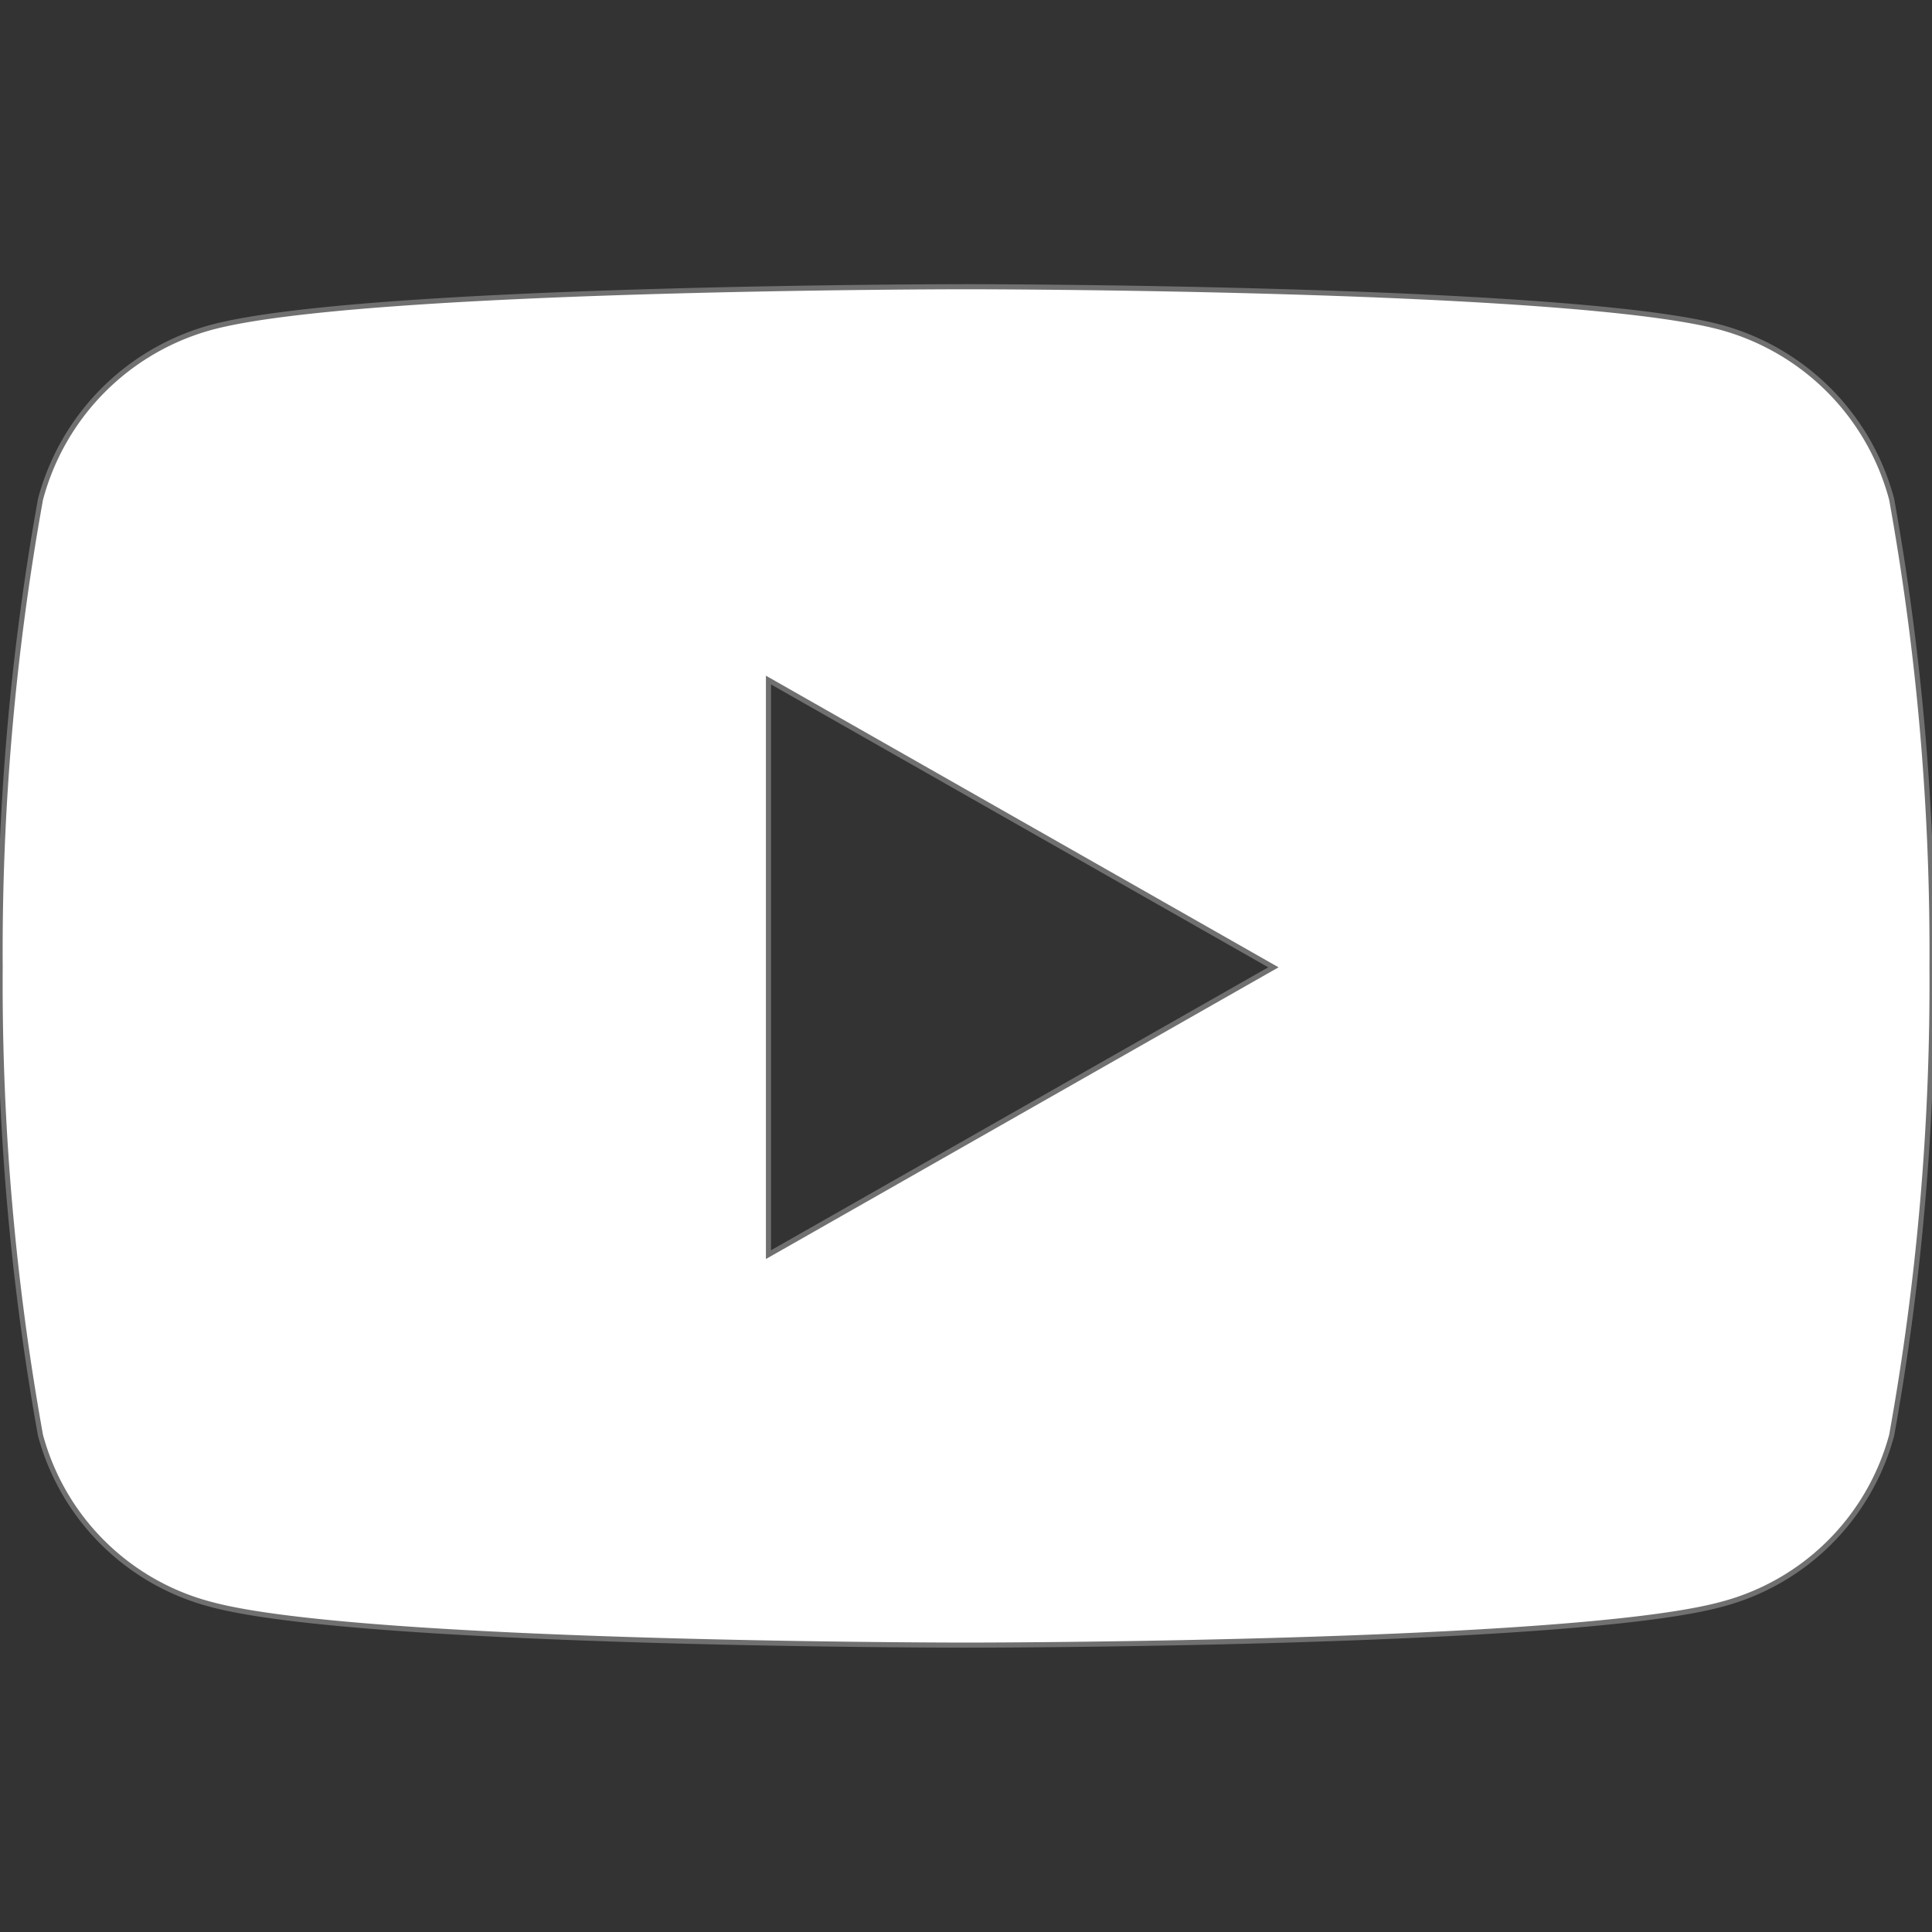 <svg xmlns="http://www.w3.org/2000/svg" xmlns:xlink="http://www.w3.org/1999/xlink" width="25" height="25" viewBox="0 0 25 25">
  <rect x="0" y="0" width="25" height="25" fill="#333333" stroke="none"/>
  <defs>
    <clipPath id="clip-path">
      <rect id="Rectangle_239" data-name="Rectangle 239" width="25" height="25" transform="translate(1051 130)" fill="#fff" stroke="#707070" stroke-width="1"/>
    </clipPath>
  </defs>
  <g id="icon_youtube" transform="translate(-1051 -130)" clip-path="url(#clip-path)">
    <path id="youtube-brands" d="M25.462,6.969a3.141,3.141,0,0,0-2.21-2.225c-1.95-.526-9.767-.526-9.767-.526s-7.818,0-9.767.526a3.141,3.141,0,0,0-2.21,2.225,32.953,32.953,0,0,0-.522,6.056,32.953,32.953,0,0,0,.522,6.056,3.094,3.094,0,0,0,2.21,2.189c1.95.526,9.767.526,9.767.526s7.818,0,9.767-.526a3.094,3.094,0,0,0,2.21-2.189,32.953,32.953,0,0,0,.522-6.056,32.953,32.953,0,0,0-.522-6.056ZM10.928,16.743V9.308l6.534,3.717Z" transform="translate(1050.016 129.492)" fill="#fff" stroke="#707070" stroke-width="0.066"/>
  </g>
</svg>